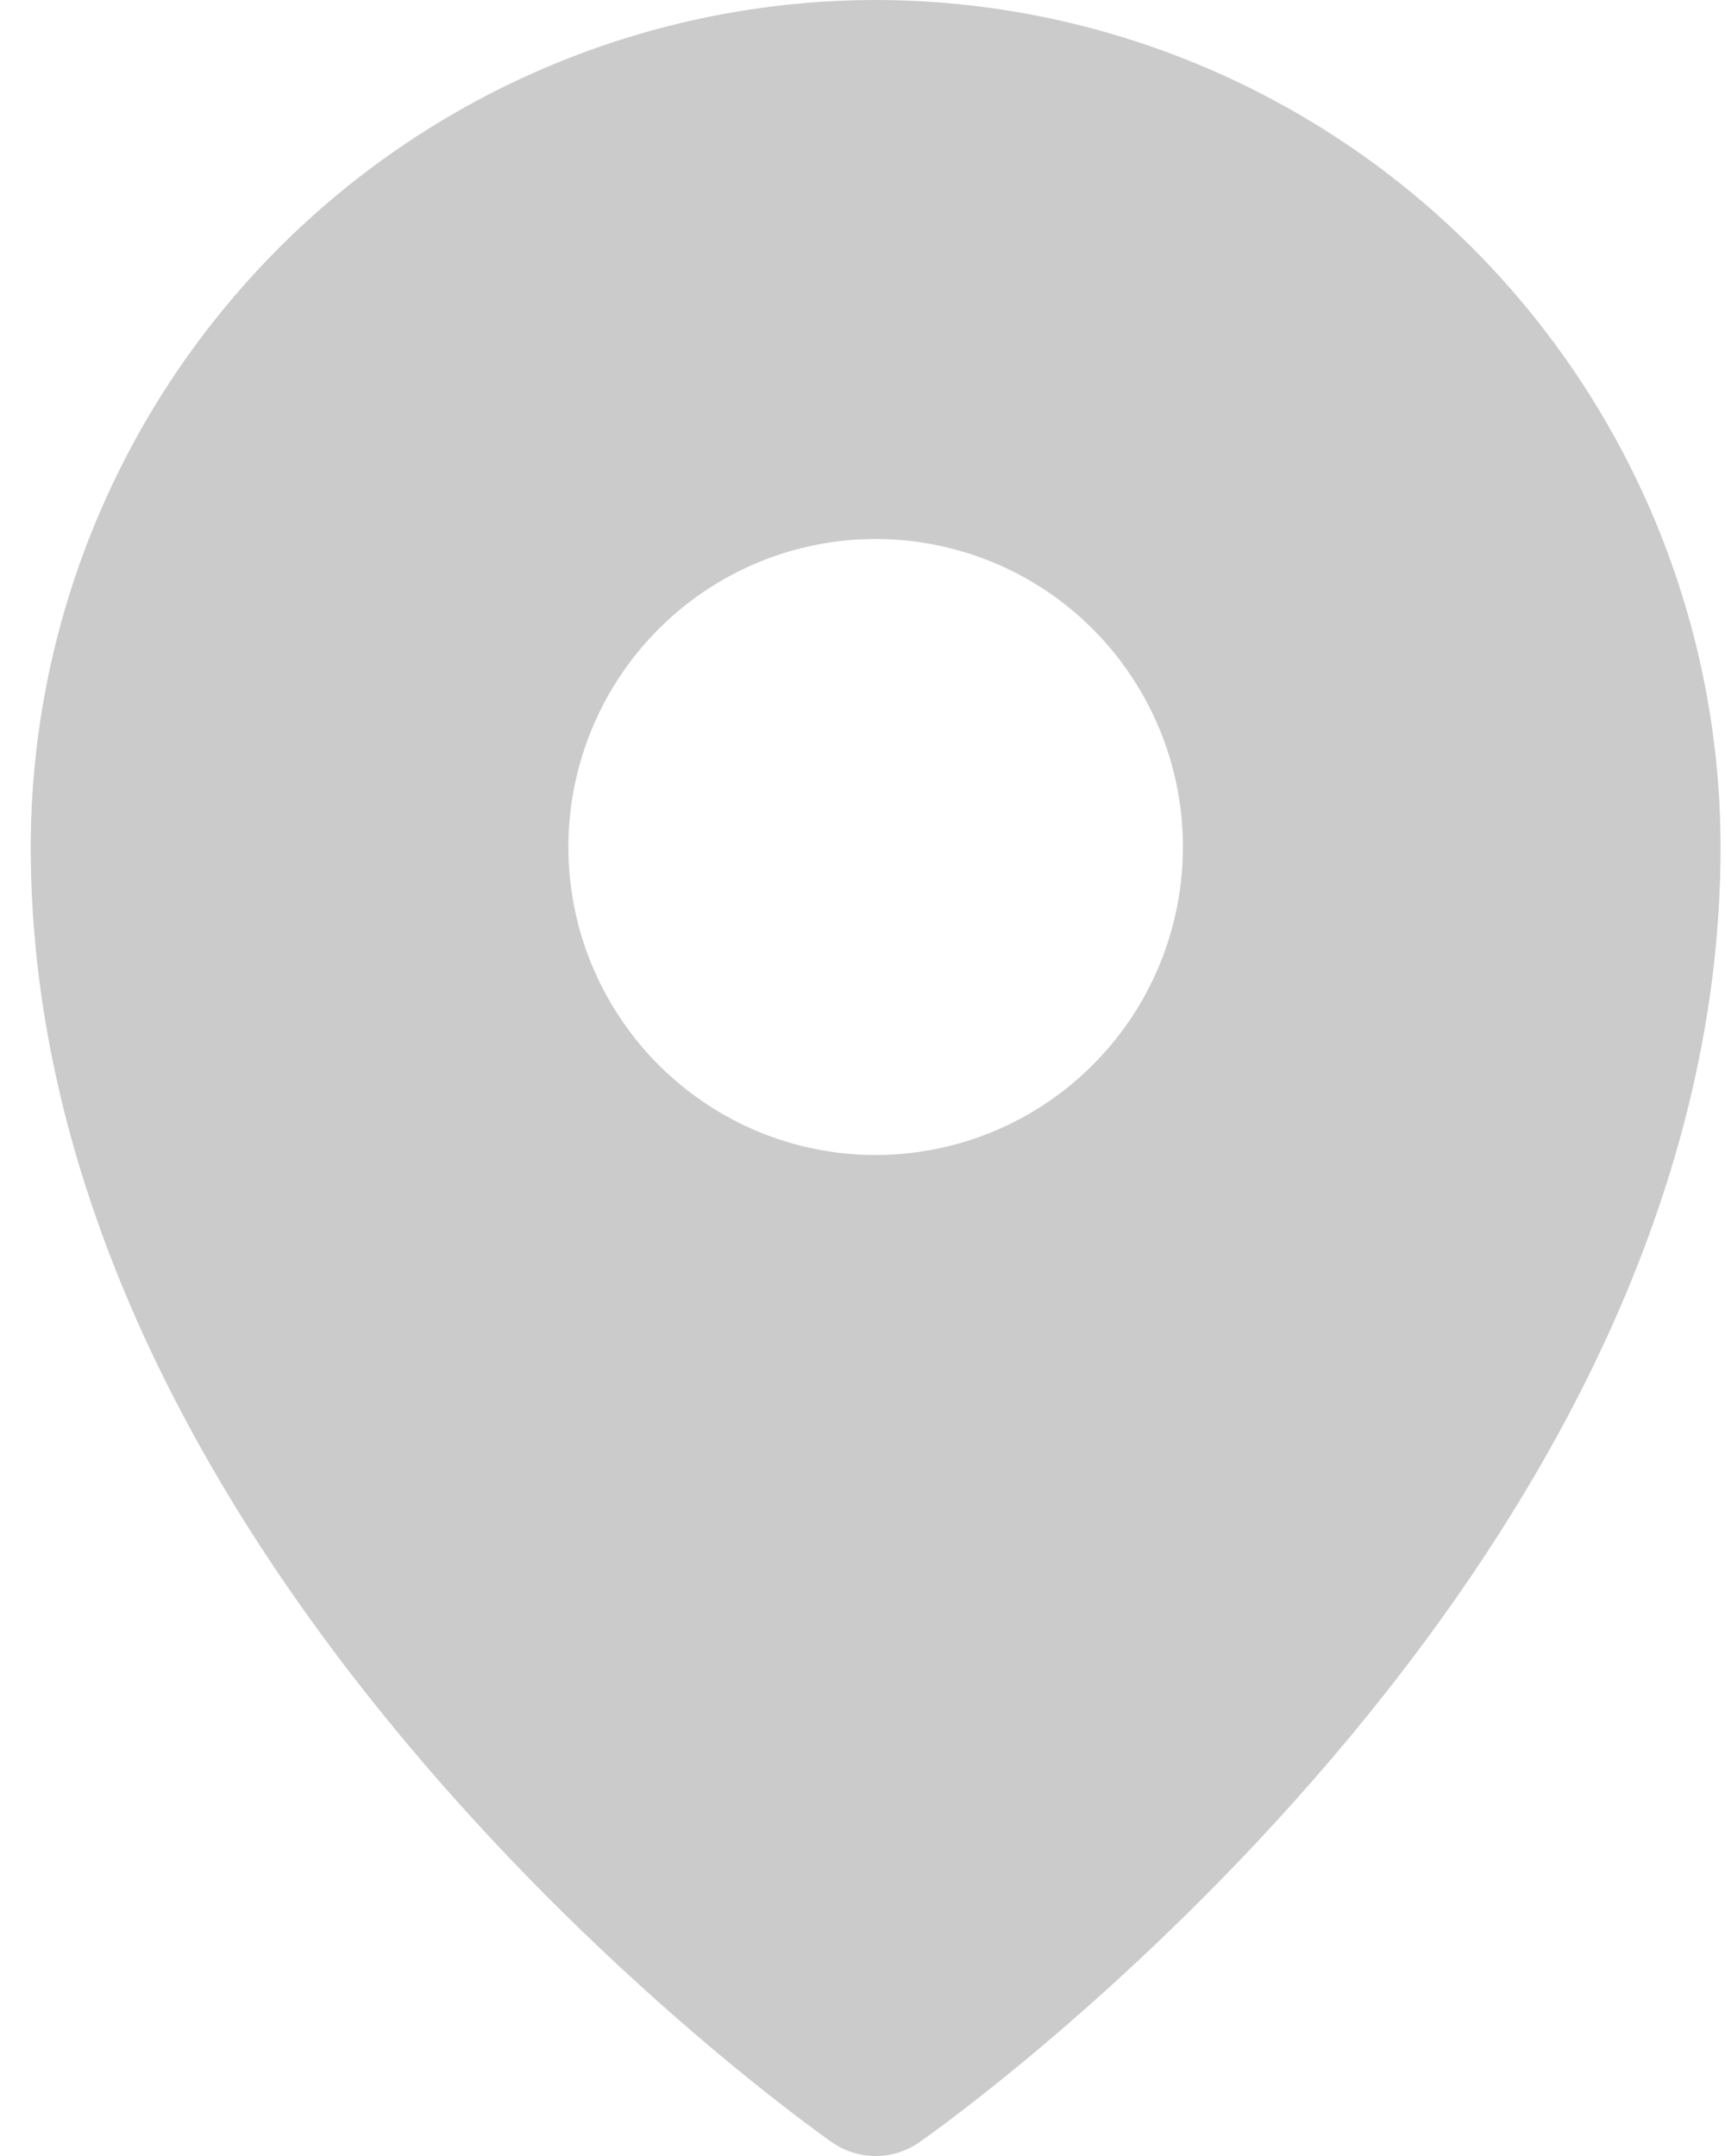 <svg width="16" height="20" viewBox="0 0 16 20" fill="none" xmlns="http://www.w3.org/2000/svg">
<path d="M8.122 0C6.044 0.002 4.052 0.831 2.583 2.304C1.114 3.777 0.287 5.774 0.285 7.857C0.285 14.58 7.41 19.658 7.713 19.87C7.833 19.955 7.976 20 8.122 20C8.268 20 8.411 19.955 8.531 19.87C8.835 19.658 15.959 14.58 15.959 7.857C15.957 5.774 15.13 3.777 13.661 2.304C12.192 0.831 10.2 0.002 8.122 0ZM8.122 5C8.686 5 9.237 5.168 9.705 5.481C10.174 5.795 10.539 6.242 10.755 6.764C10.971 7.286 11.027 7.86 10.917 8.415C10.807 8.969 10.536 9.478 10.137 9.877C9.739 10.277 9.231 10.549 8.678 10.659C8.125 10.77 7.552 10.713 7.032 10.497C6.511 10.28 6.066 9.914 5.753 9.444C5.439 8.975 5.272 8.422 5.272 7.857C5.272 7.099 5.573 6.373 6.107 5.837C6.641 5.301 7.366 5 8.122 5Z" fill="#CBCBCB"/>
</svg>

